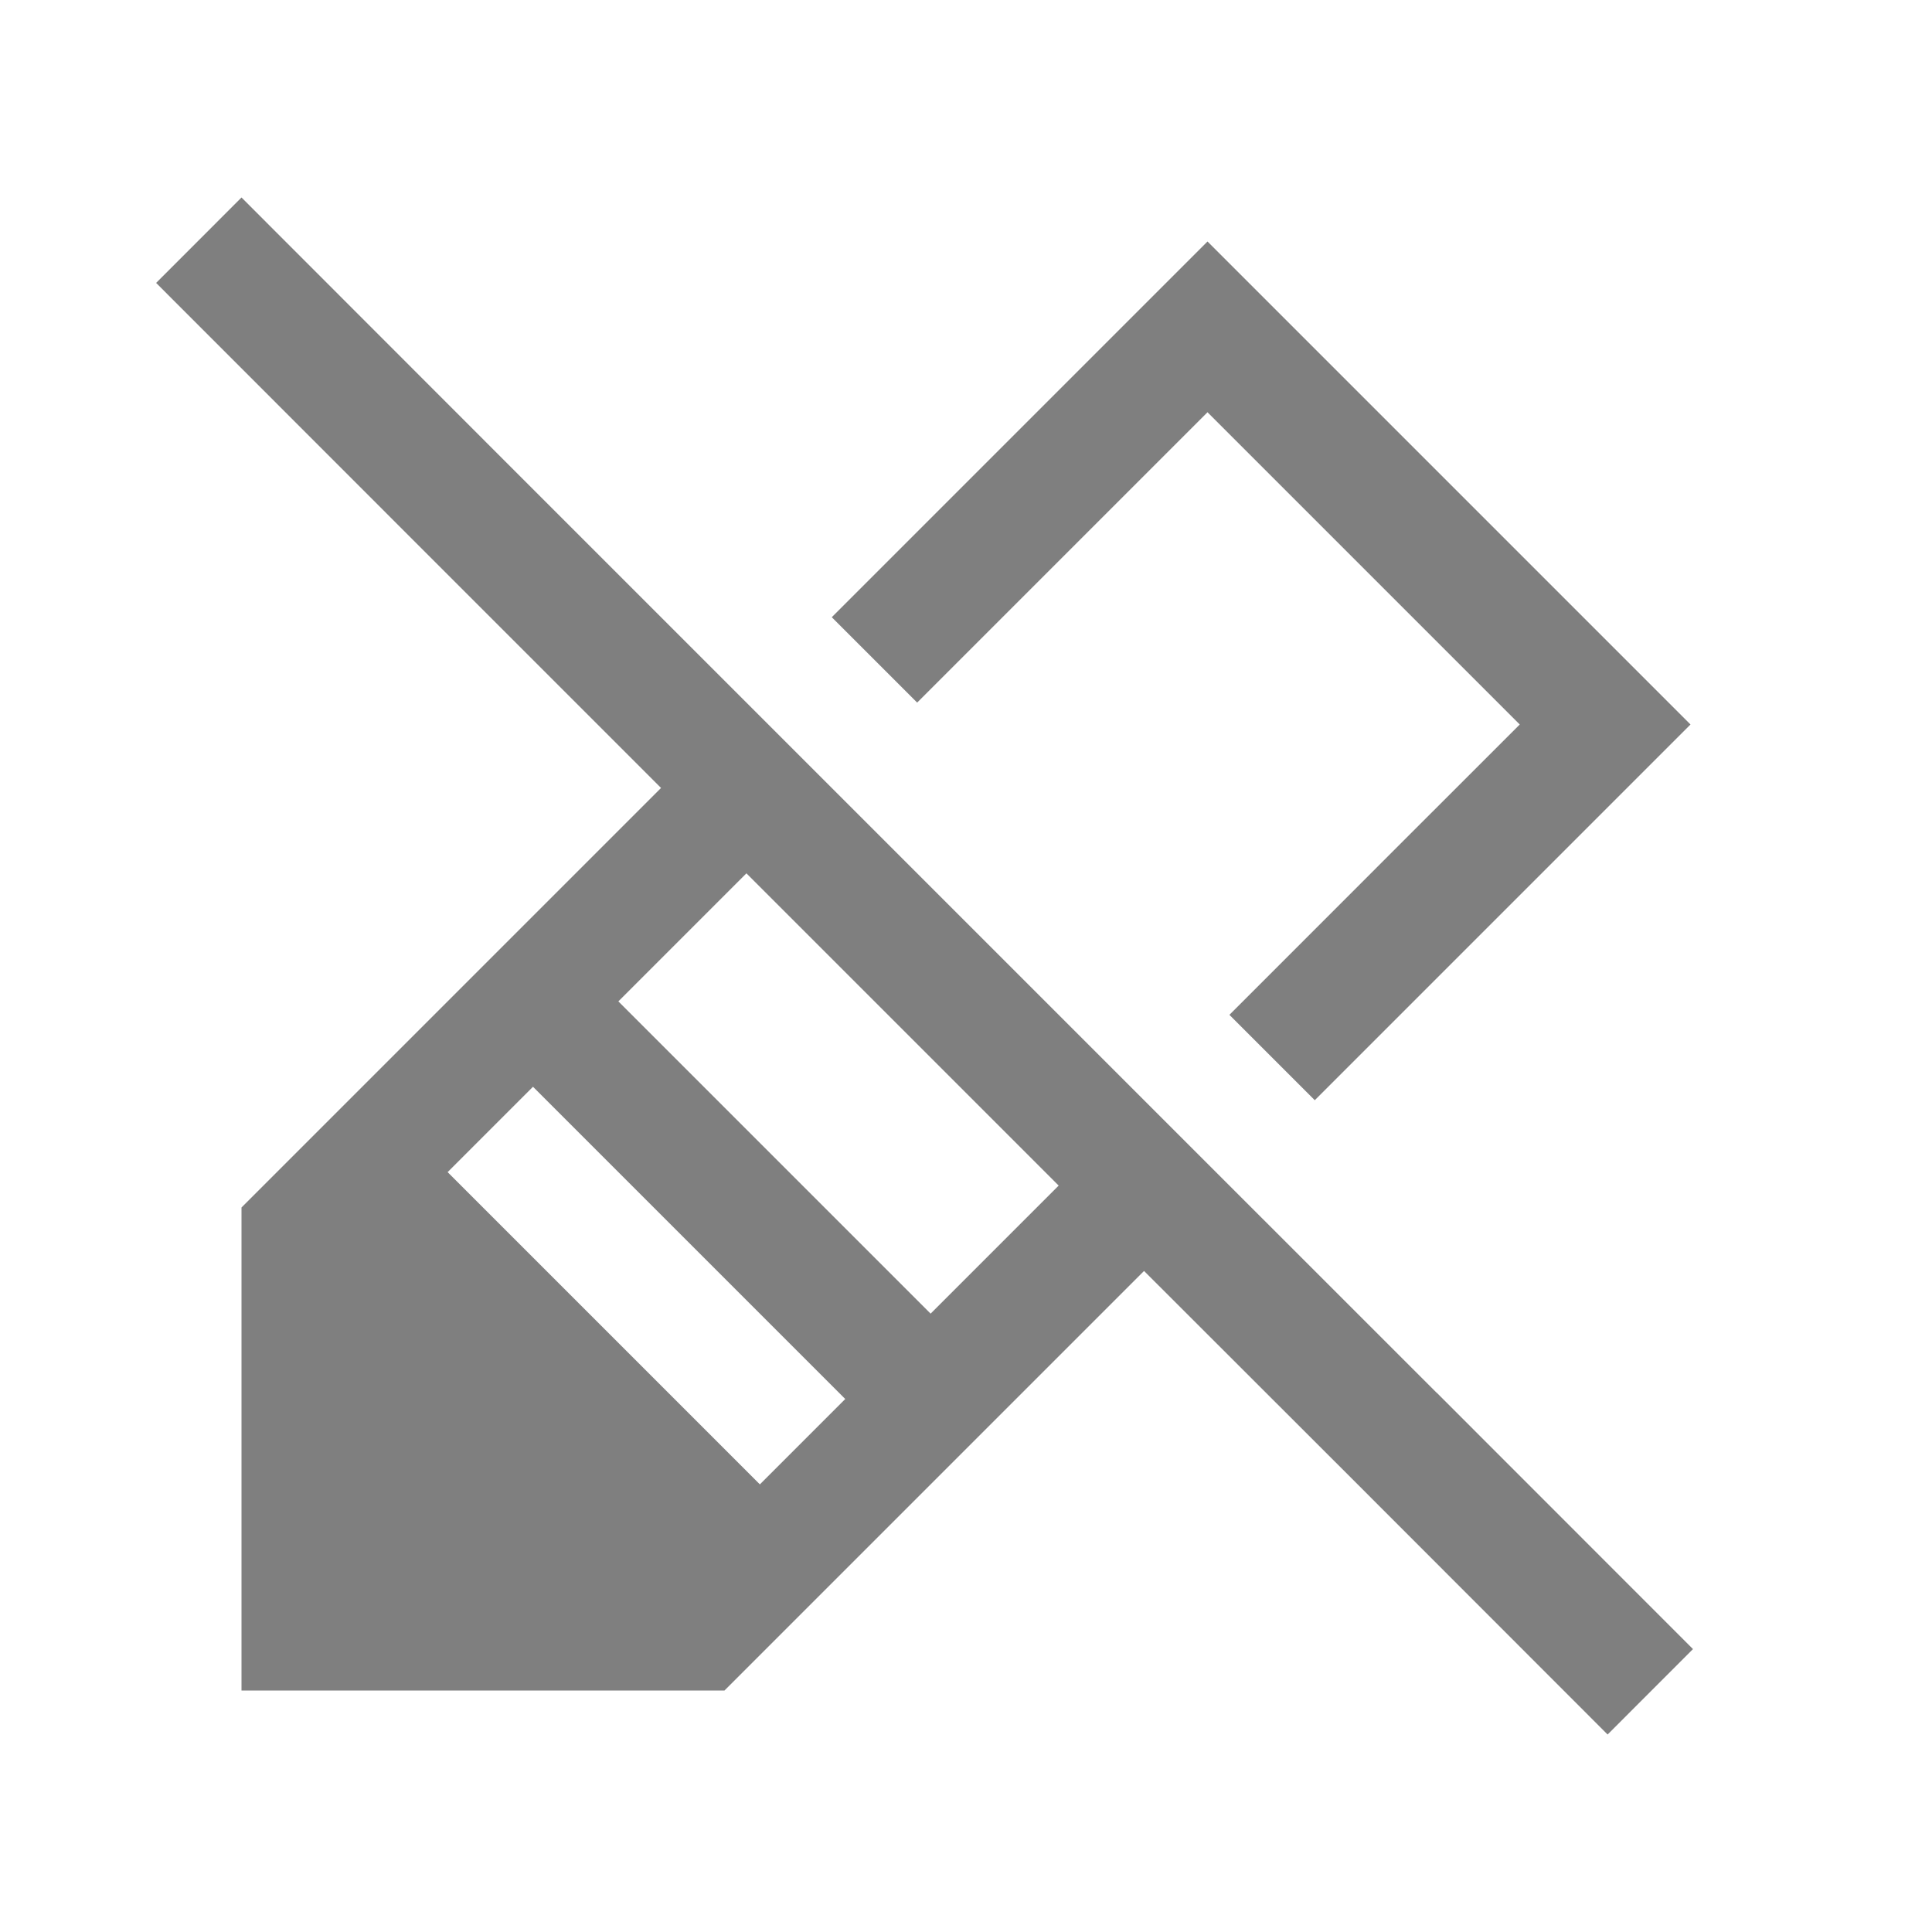 <?xml version="1.0" encoding="UTF-8" standalone="no"?>
<svg
   viewBox="0 0 16 16"
   version="1.1"
   id="svg5"
   sodipodi:docname="edit_readonly.svg"
   inkscape:version="1.3-beta (cedbd6c, 2023-05-28)"
   width="32"
   height="32"
   xmlns:inkscape="http://www.inkscape.org/namespaces/inkscape"
   xmlns:sodipodi="http://sodipodi.sourceforge.net/DTD/sodipodi-0.dtd"
   xmlns="http://www.w3.org/2000/svg"
   xmlns:svg="http://www.w3.org/2000/svg"
   xmlns:rdf="http://www.w3.org/1999/02/22-rdf-syntax-ns#"
   xmlns:cc="http://creativecommons.org/ns#"
   xmlns:dc="http://purl.org/dc/elements/1.1/">
  <sodipodi:namedview
     pagecolor="#808080"
     bordercolor="#666666"
     borderopacity="1"
     objecttolerance="10"
     gridtolerance="10"
     guidetolerance="10"
     inkscape:pageopacity="0"
     inkscape:pageshadow="2"
     inkscape:window-width="1912"
     inkscape:window-height="990"
     id="namedview7"
     showgrid="true"
     inkscape:zoom="32"
     inkscape:cx="25.828125"
     inkscape:cy="15.953125"
     inkscape:window-x="0"
     inkscape:window-y="0"
     inkscape:window-maximized="0"
     inkscape:current-layer="svg5"
     inkscape:snap-bbox="true"
     inkscape:bbox-nodes="true"
     inkscape:snap-page="true"
     inkscape:pagecheckerboard="0"
     inkscape:showpageshadow="0"
     inkscape:deskcolor="#d1d1d1">
    <inkscape:grid
       type="xygrid"
       id="grid823"
       originx="0"
       originy="0"
       spacingy="0.5"
       spacingx="0.5"
       units="px"
       visible="true"
       color="#404040"
       opacity="0.502"
       empcolor="#404040"
       empopacity="0.502" />
  </sodipodi:namedview>
  <defs
     id="defs3051">
    <style
       type="text/css"
       id="current-color-scheme">&#10;      .ColorScheme-Text {&#10;        color:#232629;&#10;      }&#10;      </style>
  </defs>
  <path
     id="path773"
     style="fill:#000000;fill-opacity:0.5;stroke:none;stroke-width:6"
     d="M 4 3.271 L 2.586 4.686 L 6.828 8.93 L 10.949 13.051 L 4 20 L 4 26 L 4 28 L 6 28 L 12 28 L 18.949 21.051 L 22.385 24.484 L 26.627 28.729 L 28.041 27.314 L 23.799 23.07 L 23.797 23.07 L 20.363 19.637 L 18.949 18.223 L 13.777 13.051 L 12.363 11.637 L 8.242 7.516 L 4 3.271 z M 20 4 L 14.344 9.656 L 13.777 10.223 L 15.191 11.637 L 15.758 11.07 L 20 6.828 L 25.172 12 L 23.314 13.857 L 20.93 16.242 L 20.363 16.809 L 21.777 18.223 L 22.344 17.656 L 24.729 15.271 L 28 12 L 27 11 L 26.586 10.586 L 21.414 5.414 L 20 4 z M 12.363 14.465 L 17.535 19.637 L 15.414 21.758 L 10.242 16.586 L 12.363 14.465 z M 8.828 18 L 14 23.172 L 12.586 24.586 L 7.414 19.414 L 8.828 18 z "
     transform="scale(0.5)" />
</svg>
